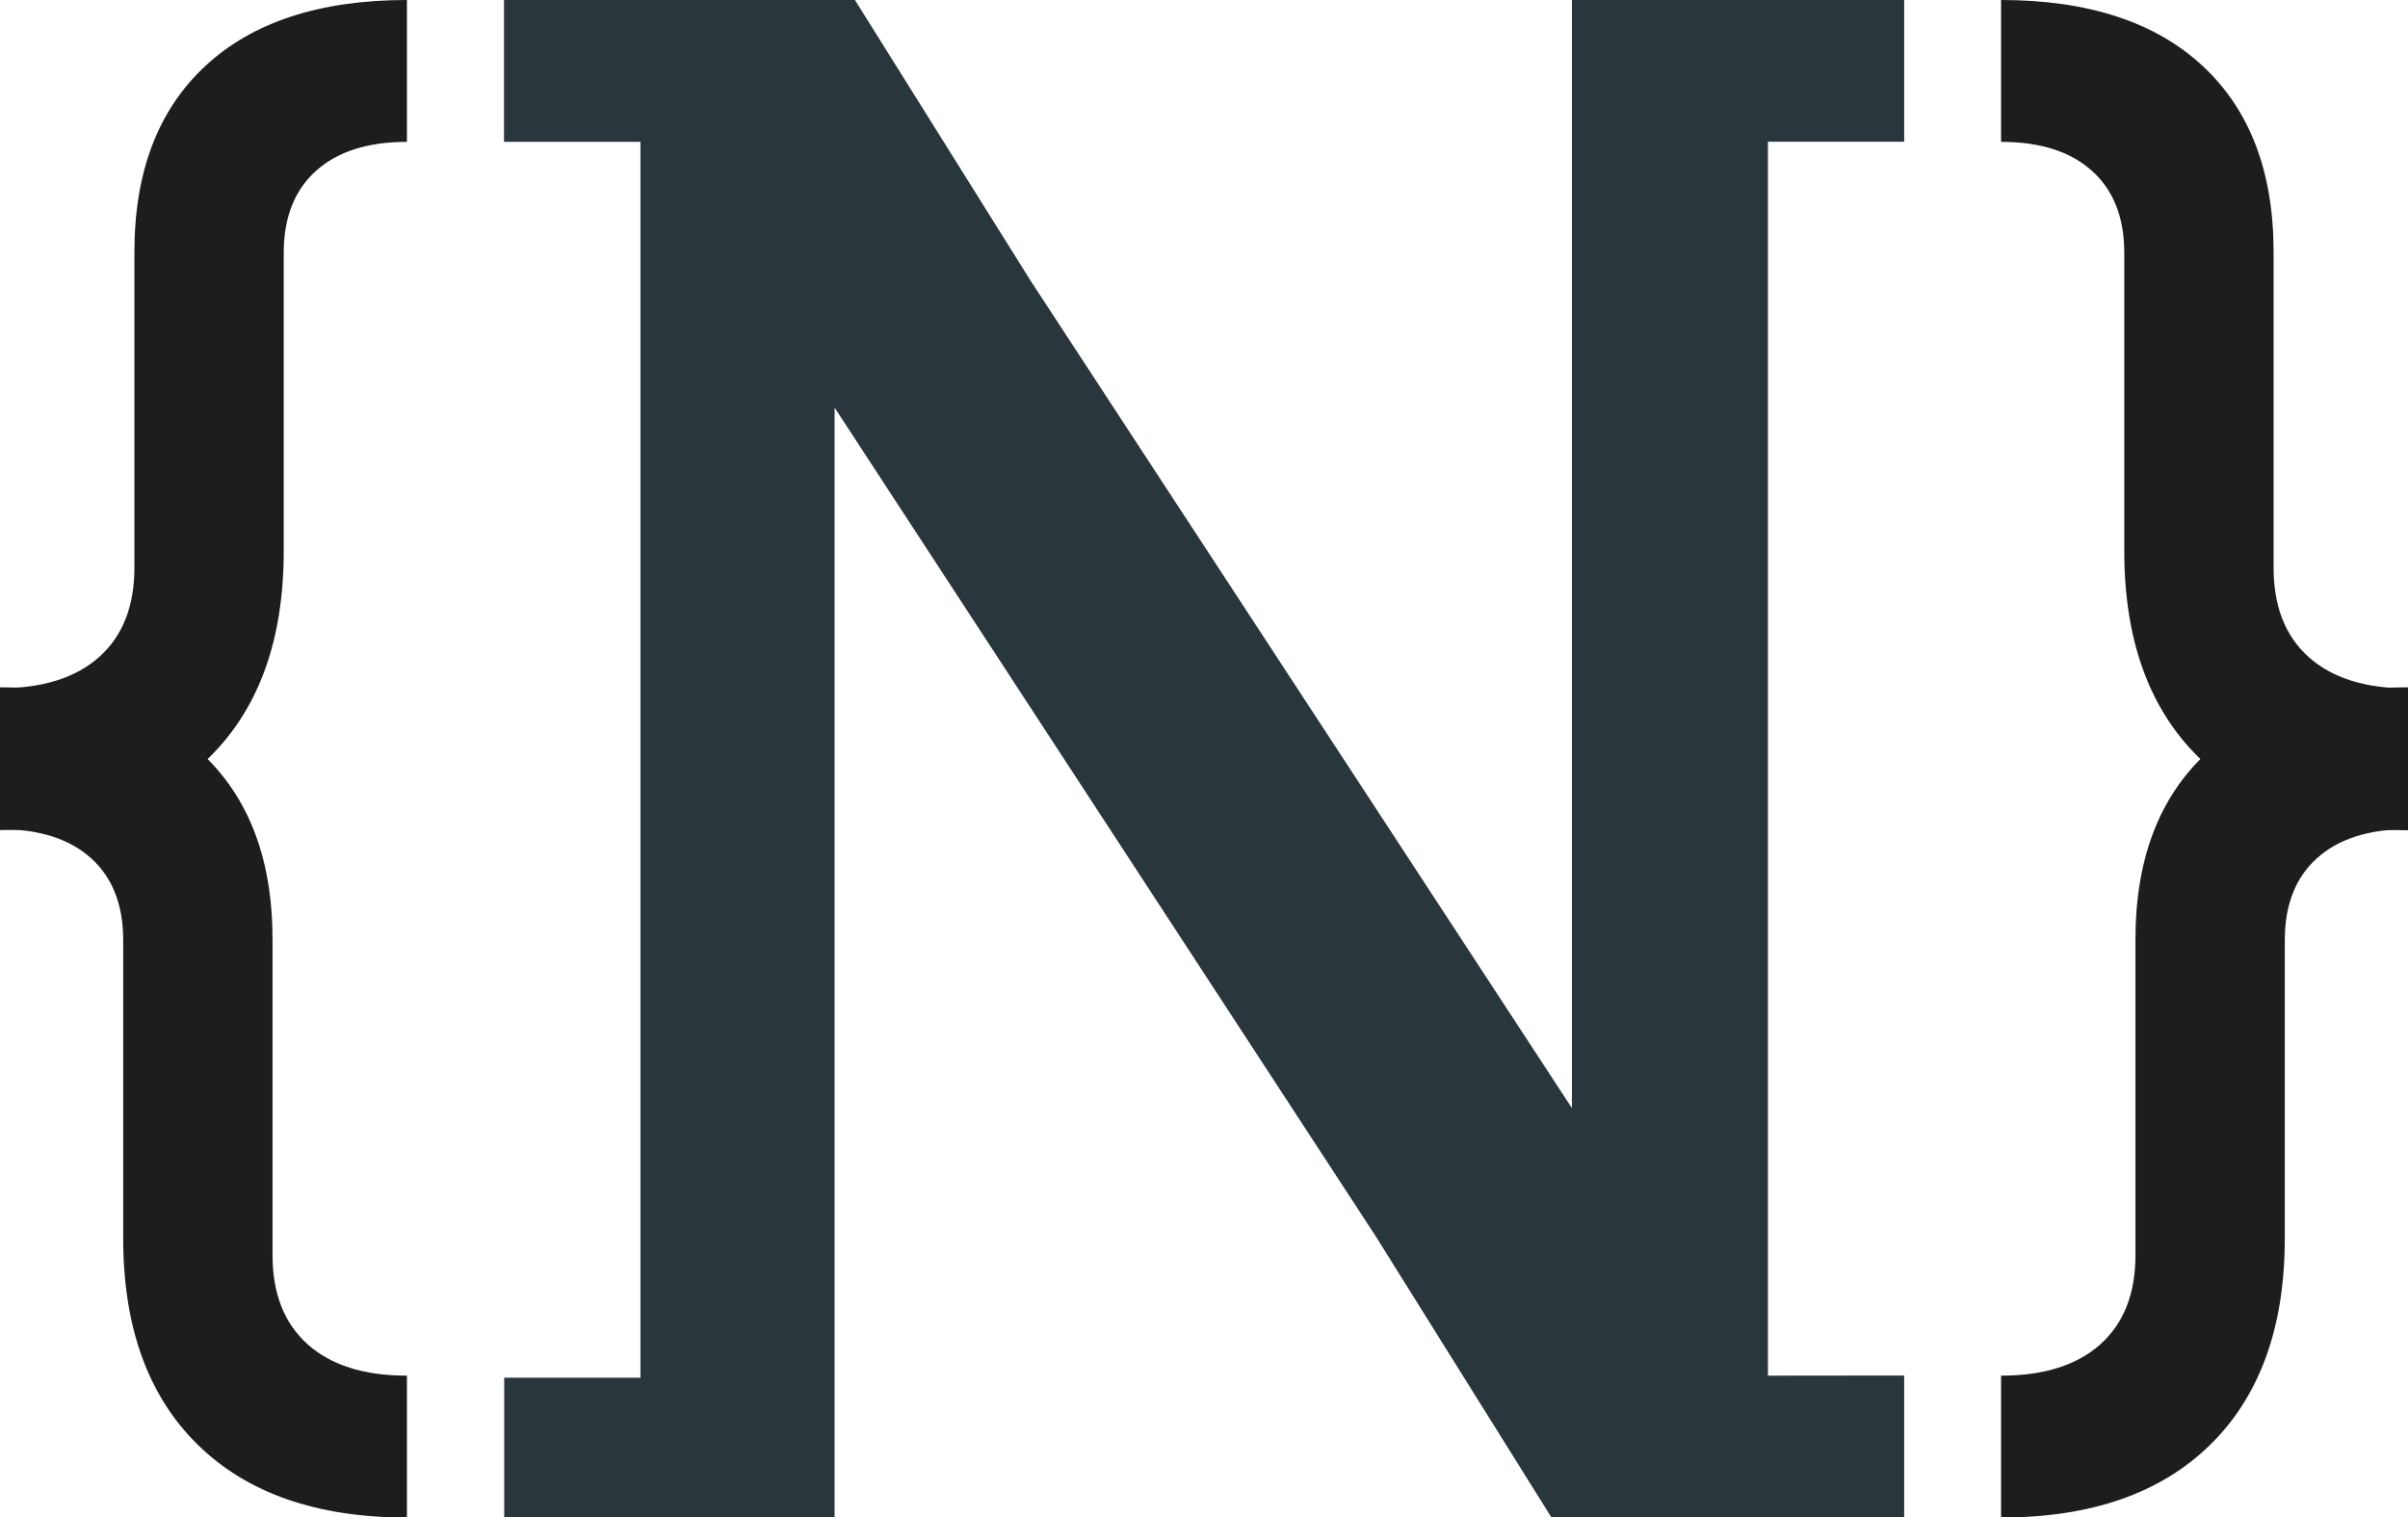 <svg xmlns="http://www.w3.org/2000/svg" version="1.1" xmlns:xlink="http://www.w3.org/1999/xlink" width="645" height="406.45"><svg id="SvgjsSvg1088" data-name="Layer 2" xmlns="http://www.w3.org/2000/svg" viewBox="0 0 645 406.45"><defs><style>.cls-1{fill:#1d1d1b;}.cls-2{fill:#29363b;}</style></defs><path class="cls-1" d="M634.45,93.29v38q15.72,0,24.36,7.77T667.45,161v79.87q0,35.64,19.88,55.24t56.12,19.58v-38q-17.22,0-26.61-8.41t-9.39-23.87V160.83q0-32.21-19-49.87T634.45,93.29Z" transform="translate(-98.45 -93.29)"></path><path class="cls-1" d="M743.45,277.39v38q-15.72,0-24.36,7.76t-8.64,21.94v79.87q0,35.64-19.88,55.23t-56.12,19.59v-38q17.22,0,26.61-8.41t9.39-23.87V344.92q0-32.21,19-49.87T743.45,277.39Z" transform="translate(-98.45 -93.29)"></path><path class="cls-1" d="M207.45,93.29v38q-15.72,0-24.36,7.77T174.45,161v79.87q0,35.64-19.88,55.24T98.45,315.64v-38q17.22,0,26.61-8.41t9.39-23.87V160.83q0-32.21,19-49.87T207.45,93.29Z" transform="translate(-98.45 -93.29)"></path><path class="cls-1" d="M98.45,277.39v38q15.72,0,24.36,7.76t8.64,21.94v79.87q0,35.64,19.88,55.23t56.12,19.59v-38q-17.22,0-26.61-8.41t-9.39-23.87V344.92q0-32.21-19-49.87T98.45,277.39Z" transform="translate(-98.45 -93.29)"></path><path class="cls-2" d="M572,461.78V131.25h36.5v-38h-89V390.11L374.61,168.65,327.45,93.29h-94v38H270V462.34h-36.5v37.4h375v-38Zm-250,38V202.47l144.84,221.8L514,499.74Z" transform="translate(-98.45 -93.29)"></path></svg><style>@media (prefers-color-scheme: light) { :root { filter: none; } }
@media (prefers-color-scheme: dark) { :root { filter: invert(100%); } }
</style></svg>